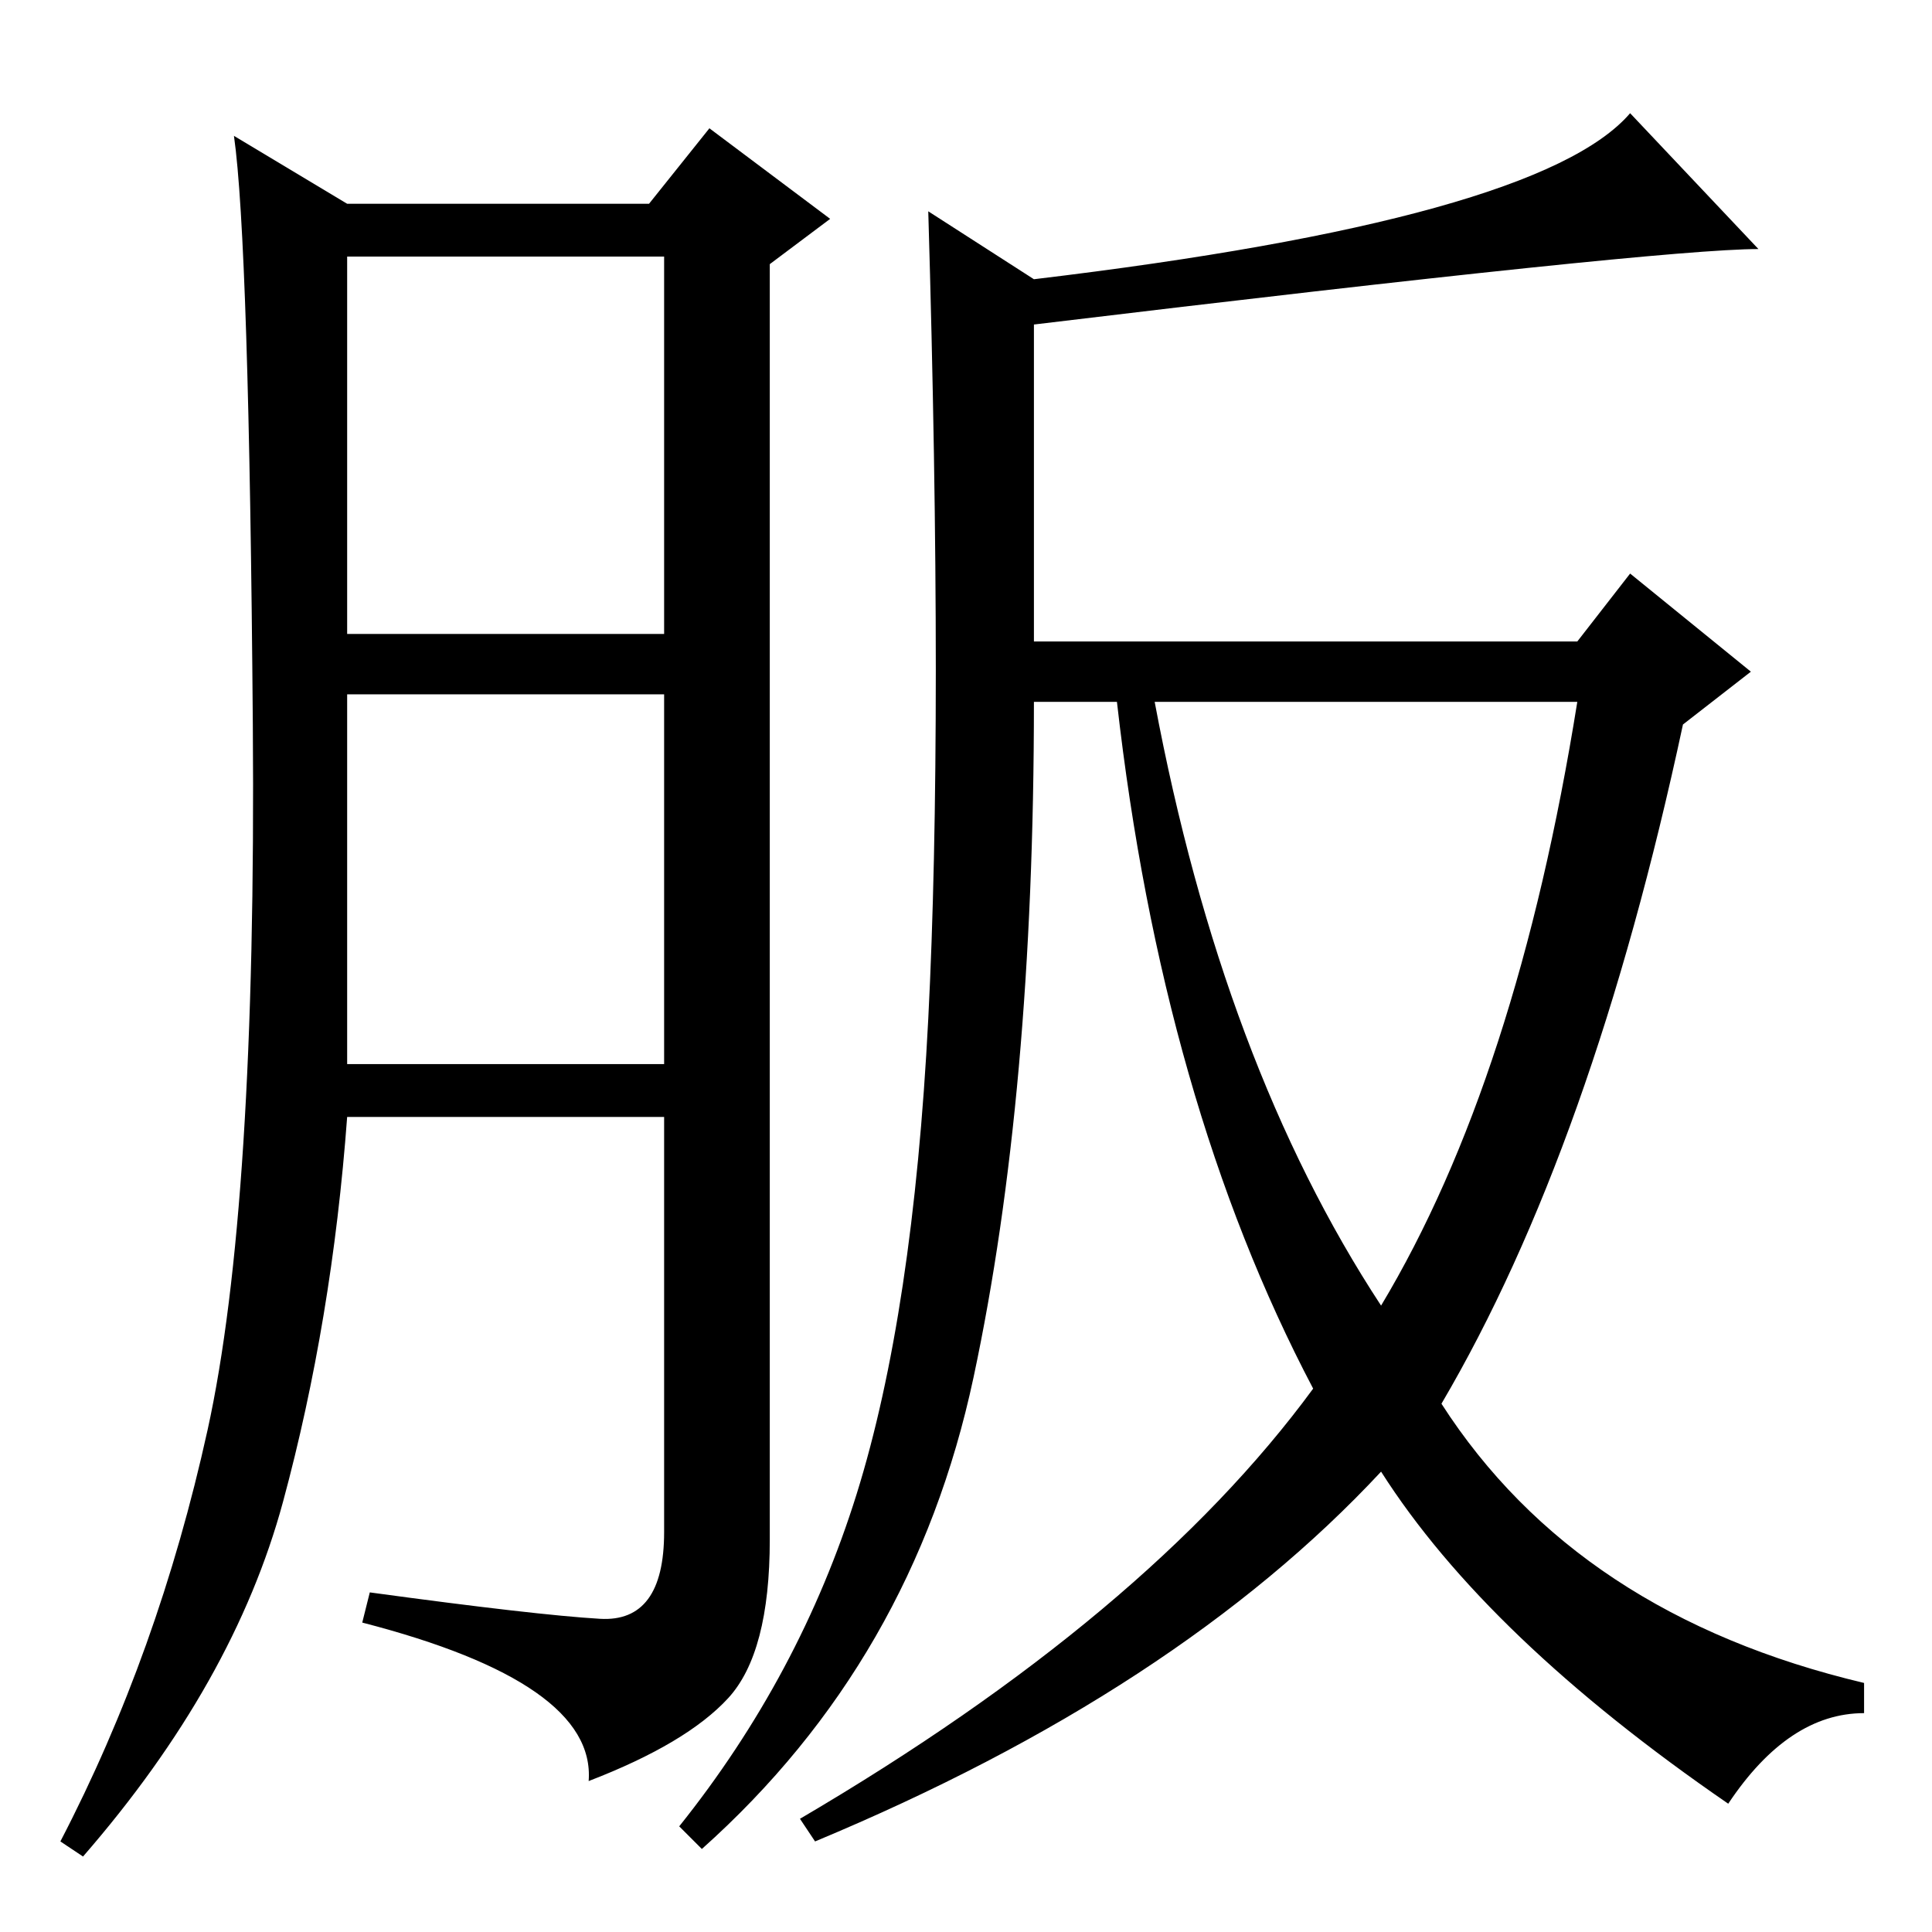 <?xml version="1.0" standalone="no"?>
<!DOCTYPE svg PUBLIC "-//W3C//DTD SVG 1.1//EN" "http://www.w3.org/Graphics/SVG/1.1/DTD/svg11.dtd" >
<svg xmlns="http://www.w3.org/2000/svg" xmlns:xlink="http://www.w3.org/1999/xlink" version="1.1" viewBox="0 -36 256 256">
  <g transform="matrix(1 0 0 -1 0 220)">
   <path fill="currentColor"
d="M79.5 41.5q8.5 -0.5 8.5 11.5v55h-42q-2 -27 -8.5 -51t-26.5 -47l-3 2q13 25 19.5 54.5t6 93.5t-2.5 78l15 -9h40l8 10l16 -12l-8 -6v-169q0 -15 -5.5 -21t-18.5 -11q1 13 -30 21l1 4q22 -3 30.5 -3.5zM46 172h42v50h-42v-50zM46 115h42v49h-42v-49zM191 70
q18 -28 56 -37v-4q-10 0 -18 -12q-32 22 -46 44q-27 -29 -75 -49l-2 3q46 27 68 57q-20 38 -26 91h-11q0 -52 -8 -89.5t-36 -62.5l-3 3q16 20 23.5 44t9.5 63t0 107l14 -9q67 8 79 22l17 -18q-13 0 -96 -10v-42h72l7 9l16 -13l-9 -7q-12 -56 -32 -90zM183 83q18 30 26 80
h-56q9 -48 30 -80z" />
  </g>

</svg>
